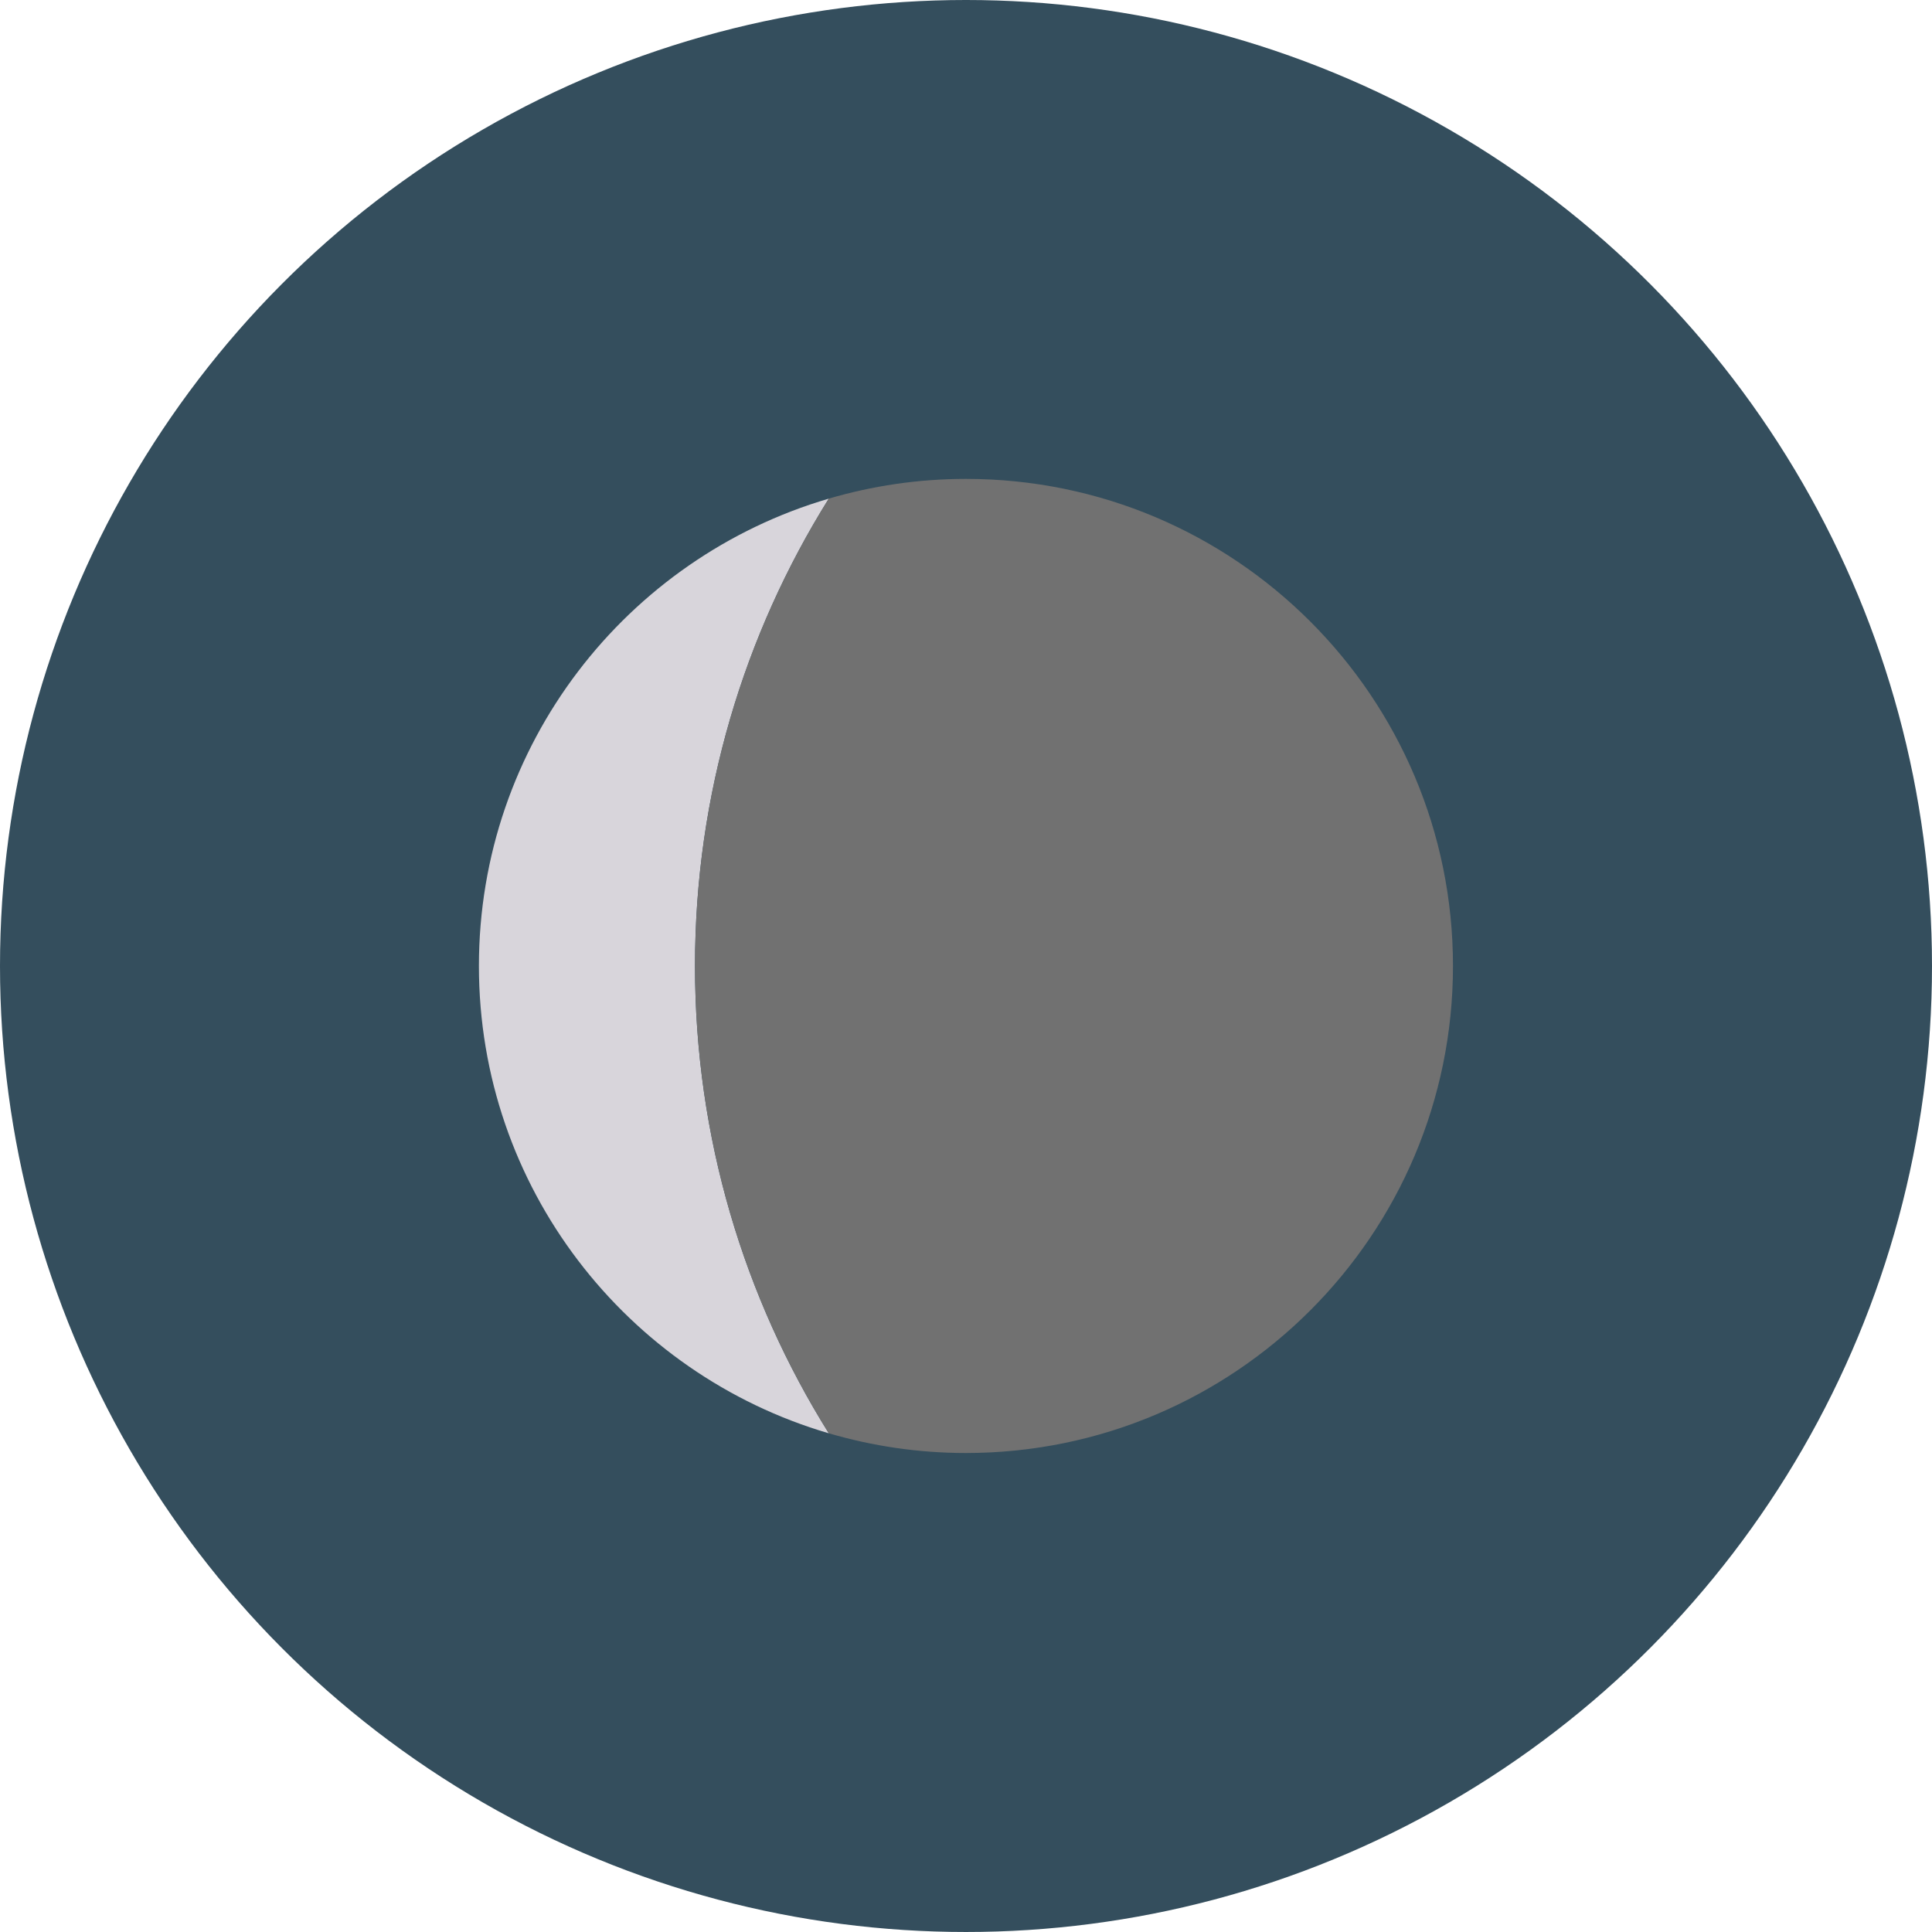 <?xml version="1.0" encoding="iso-8859-1"?>
<!-- Generator: Adobe Illustrator 19.0.0, SVG Export Plug-In . SVG Version: 6.00 Build 0)  -->
<svg version="1.1" id="Layer_1" xmlns="http://www.w3.org/2000/svg" xmlns:xlink="http://www.w3.org/1999/xlink" x="0px" y="0px"
	 viewBox="0 0 473.935 473.935" style="enable-background:new 0 0 473.935 473.935;" xml:space="preserve">
<circle style="fill:#344E5D;" cx="236.967" cy="236.967" r="236.967"/>
<path style="fill:#D8D5DB;" d="M117.481,236.956c0,54.301,36.232,100.108,85.829,114.645
	c-20.778-33.261-32.819-72.538-32.819-114.645c0-42.103,12.045-81.376,32.819-114.637
	C153.709,136.856,117.481,182.663,117.481,236.956z"/>
<radialGradient id="SVGID_1_" cx="20.549" cy="528.389" r="28.609" gradientTransform="matrix(3.742 0 0 -3.742 186.567 2214.077)" gradientUnits="userSpaceOnUse">
	<stop  offset="0.818" style="stop-color:#717171"/>
	<stop  offset="1" style="stop-color:#717171"/>
</radialGradient>
<path style="fill:url(#SVGID_1_);" d="M203.306,351.597c10.679,3.128,21.961,4.838,33.646,4.838
	c65.986,0,119.475-53.496,119.475-119.483c0-65.983-53.489-119.475-119.475-119.475c-11.686,0-22.971,1.71-33.646,4.838
	c-20.778,33.261-32.819,72.535-32.819,114.637C170.487,279.059,182.532,318.34,203.306,351.597z"/>
<g>
</g>
<g>
</g>
<g>
</g>
<g>
</g>
<g>
</g>
<g>
</g>
<g>
</g>
<g>
</g>
<g>
</g>
<g>
</g>
<g>
</g>
<g>
</g>
<g>
</g>
<g>
</g>
<g>
</g>
</svg>

